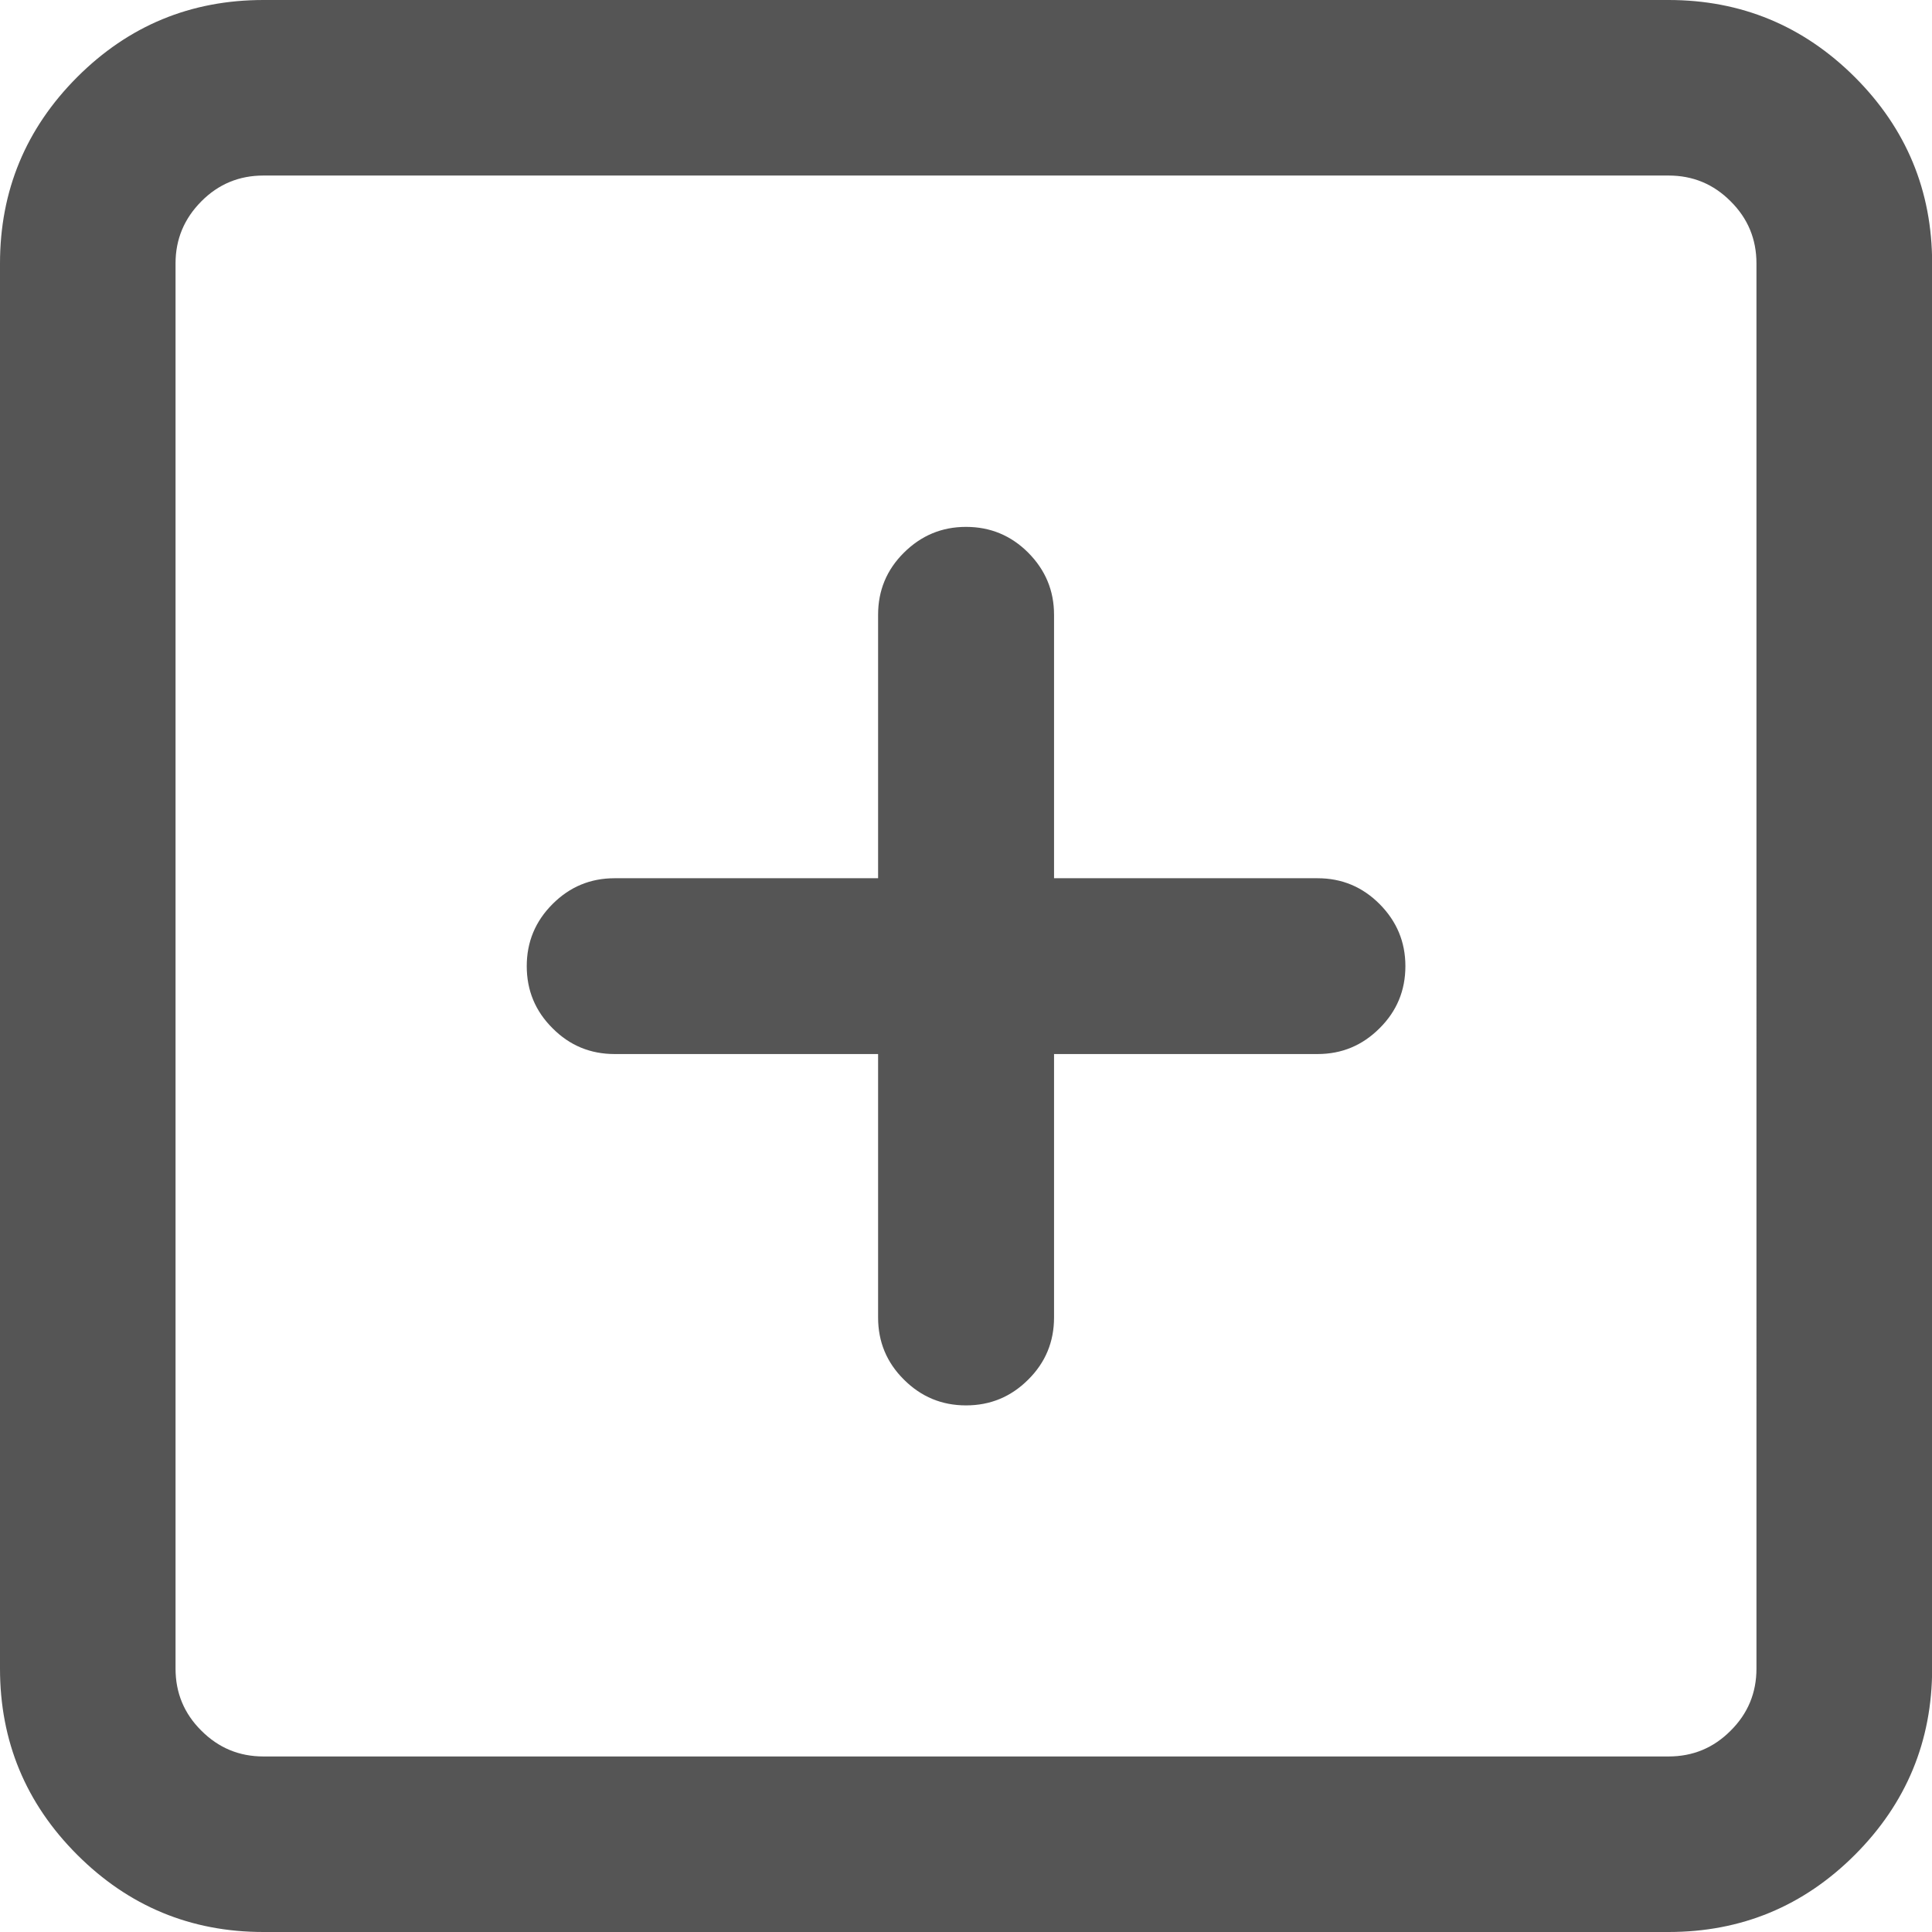 <?xml version="1.0" encoding="utf-8"?>
<!-- Generator: Adobe Illustrator 15.0.0, SVG Export Plug-In . SVG Version: 6.00 Build 0)  -->
<!DOCTYPE svg PUBLIC "-//W3C//DTD SVG 1.1//EN" "http://www.w3.org/Graphics/SVG/1.1/DTD/svg11.dtd">
<svg version="1.1" id="Layer_1" xmlns="http://www.w3.org/2000/svg" xmlns:xlink="http://www.w3.org/1999/xlink" x="0px" y="0px"
	 width="14px" height="14px" viewBox="9 9 14 14" enable-background="new 9 9 14 14" xml:space="preserve">
<path fill="#555555" d="M10.909,9h10.182c0.526,0,0.977,0.187,1.35,0.559c0.373,0.373,0.56,0.823,0.56,1.35v10.182
	c0,0.526-0.187,0.977-0.56,1.35S21.617,23,21.091,23H10.909c-0.527,0-0.977-0.187-1.35-0.56C9.186,22.067,9,21.617,9,21.091V10.909
	c0-0.527,0.187-0.977,0.559-1.35C9.932,9.186,10.382,9,10.909,9z M21.091,10.272H10.909c-0.176,0-0.326,0.062-0.45,0.187
	s-0.187,0.274-0.187,0.45v10.182c0,0.176,0.062,0.326,0.187,0.45c0.125,0.125,0.274,0.187,0.45,0.187h10.182
	c0.176,0,0.326-0.062,0.45-0.187c0.125-0.124,0.187-0.274,0.187-0.45V10.909c0-0.176-0.062-0.326-0.187-0.45
	C21.417,10.334,21.267,10.272,21.091,10.272z M16,12.818c0.176,0,0.326,0.062,0.451,0.187c0.124,0.125,0.187,0.274,0.187,0.45v1.909
	h1.909c0.176,0,0.325,0.062,0.45,0.187c0.124,0.125,0.187,0.274,0.187,0.45c0,0.176-0.062,0.326-0.187,0.45
	c-0.125,0.125-0.274,0.187-0.45,0.187h-1.909v1.909c0,0.176-0.062,0.326-0.187,0.45c-0.125,0.125-0.275,0.187-0.451,0.187
	c-0.175,0-0.325-0.062-0.45-0.187c-0.125-0.124-0.187-0.274-0.187-0.45v-1.909h-1.909c-0.176,0-0.326-0.062-0.45-0.187
	c-0.125-0.124-0.187-0.274-0.187-0.45c0-0.175,0.062-0.325,0.187-0.45s0.274-0.187,0.45-0.187h1.909v-1.909
	c0-0.176,0.062-0.326,0.187-0.45S15.824,12.818,16,12.818z"/>
</svg>

